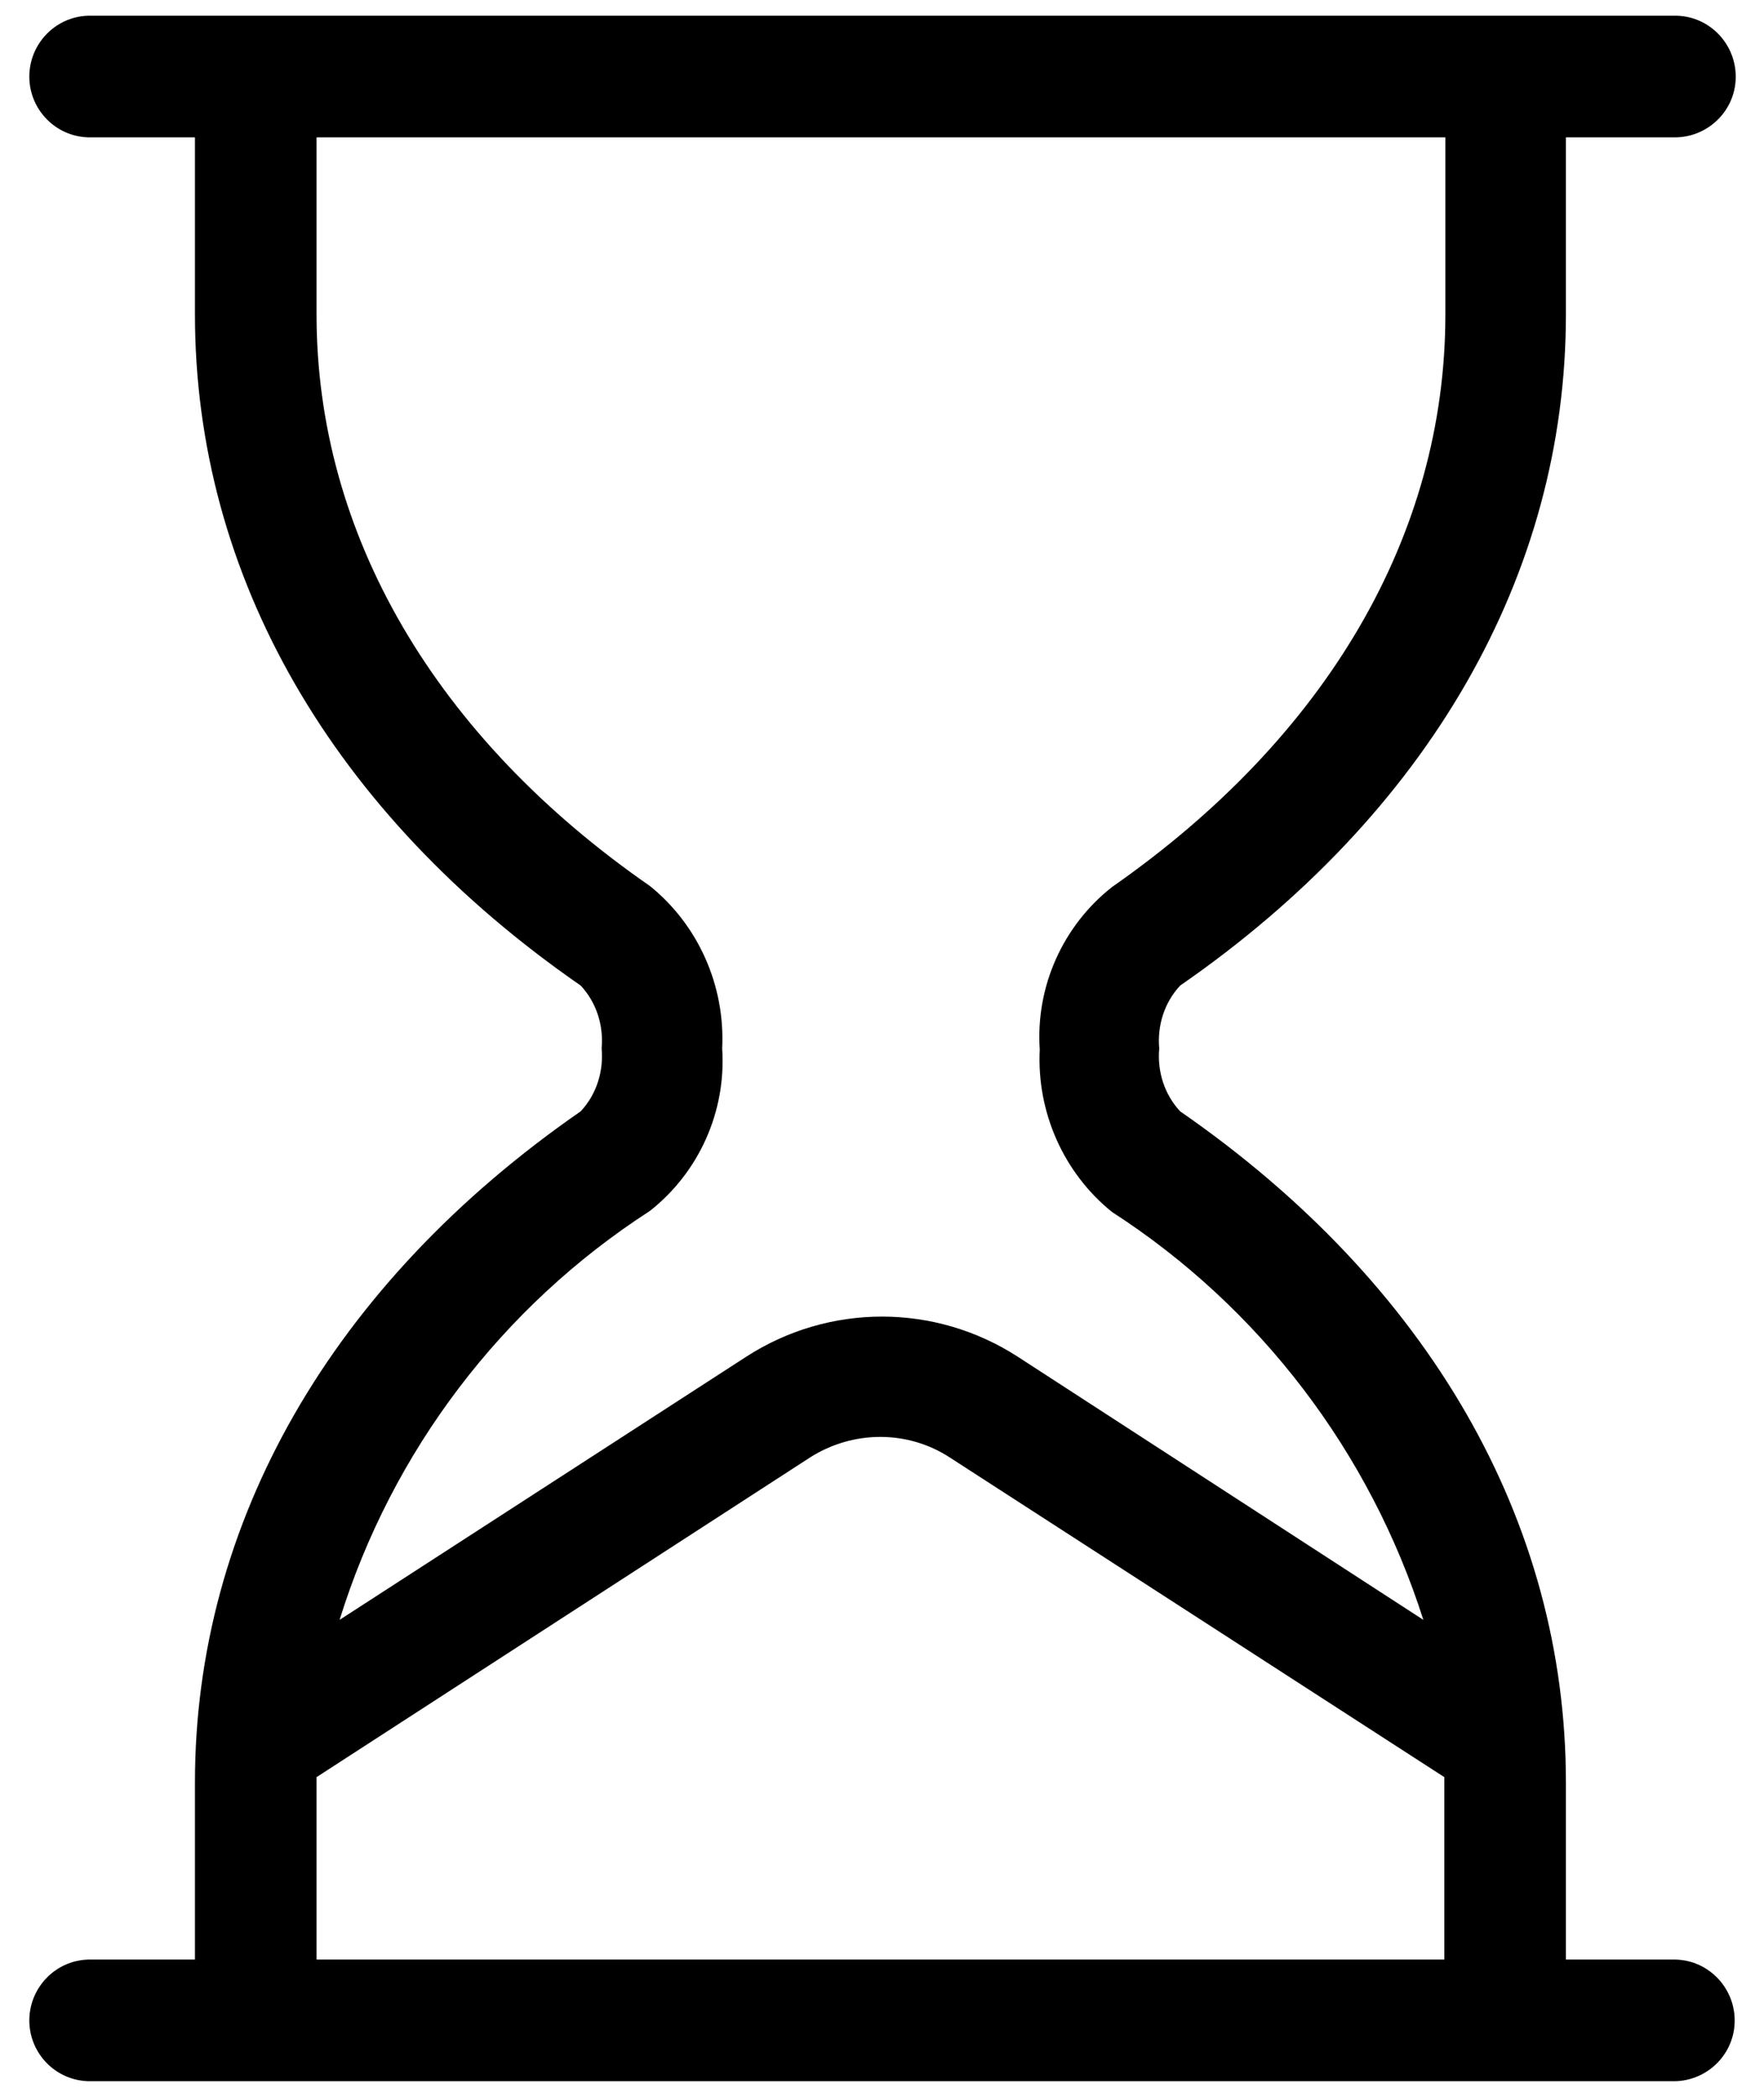 <?xml version="1.0" encoding="utf-8"?>
<!-- Generator: Adobe Illustrator 21.1.0, SVG Export Plug-In . SVG Version: 6.00 Build 0)  -->
<svg version="1.1" id="Layer_1" xmlns="http://www.w3.org/2000/svg" xmlns:xlink="http://www.w3.org/1999/xlink" x="0px" y="0px"
	 viewBox="0 0 168.3 200" style="enable-background:new 0 0 168.3 200;" xml:space="preserve">
<path id="hourglass" d="M159.6,186.9h-10.2V170c0-24.9-13.1-47.6-36.8-64c-1.5-1.6-2.2-3.8-2-6c-0.2-2.2,0.5-4.4,2-6l0,0
	c23.7-16.4,36.8-39.2,36.8-64V13.1h10.2c3.2,0.1,5.9-2.4,6-5.6c0.1-3.2-2.4-5.9-5.6-6c-0.1,0-0.3,0-0.4,0H8.4
	c-3.2,0.1-5.7,2.8-5.6,6c0.1,3,2.5,5.5,5.6,5.6h10.2V30c0,24.9,13.1,47.6,36.8,64c1.5,1.6,2.2,3.8,2,6c0.2,2.2-0.5,4.4-2,6
	c-23.7,16.4-36.8,39.2-36.8,64v16.9H8.4c-3.2,0.1-5.7,2.8-5.6,6c0.1,3,2.5,5.5,5.6,5.6h151.1c3.2,0.1,5.9-2.4,6-5.6
	c0.1-3.2-2.4-5.9-5.6-6C159.8,186.9,159.7,186.9,159.6,186.9z M62,115.5c4.7-3.7,7.3-9.5,6.9-15.5c0.3-6-2.3-11.8-6.9-15.5
	C41.5,70.3,30.2,50.9,30.2,30V13.1h107.7V30c0,21-11.3,40.3-31.8,54.6c-4.7,3.7-7.3,9.5-6.9,15.5c-0.3,6,2.3,11.8,6.9,15.5
	c14.1,9.1,24.6,22.9,29.7,38.9l-38.7-25.1c-7.9-5.1-18-5.1-25.9,0l-38.8,25.1C37.4,138.4,47.9,124.6,62,115.5z M30.2,186.9V170
	c0-0.2,0-0.3,0-0.5L77.3,139c4.1-2.6,9.3-2.6,13.3,0l47.2,30.5c0,0.2,0,0.3,0,0.5v16.9L30.2,186.9z"/>
</svg>
